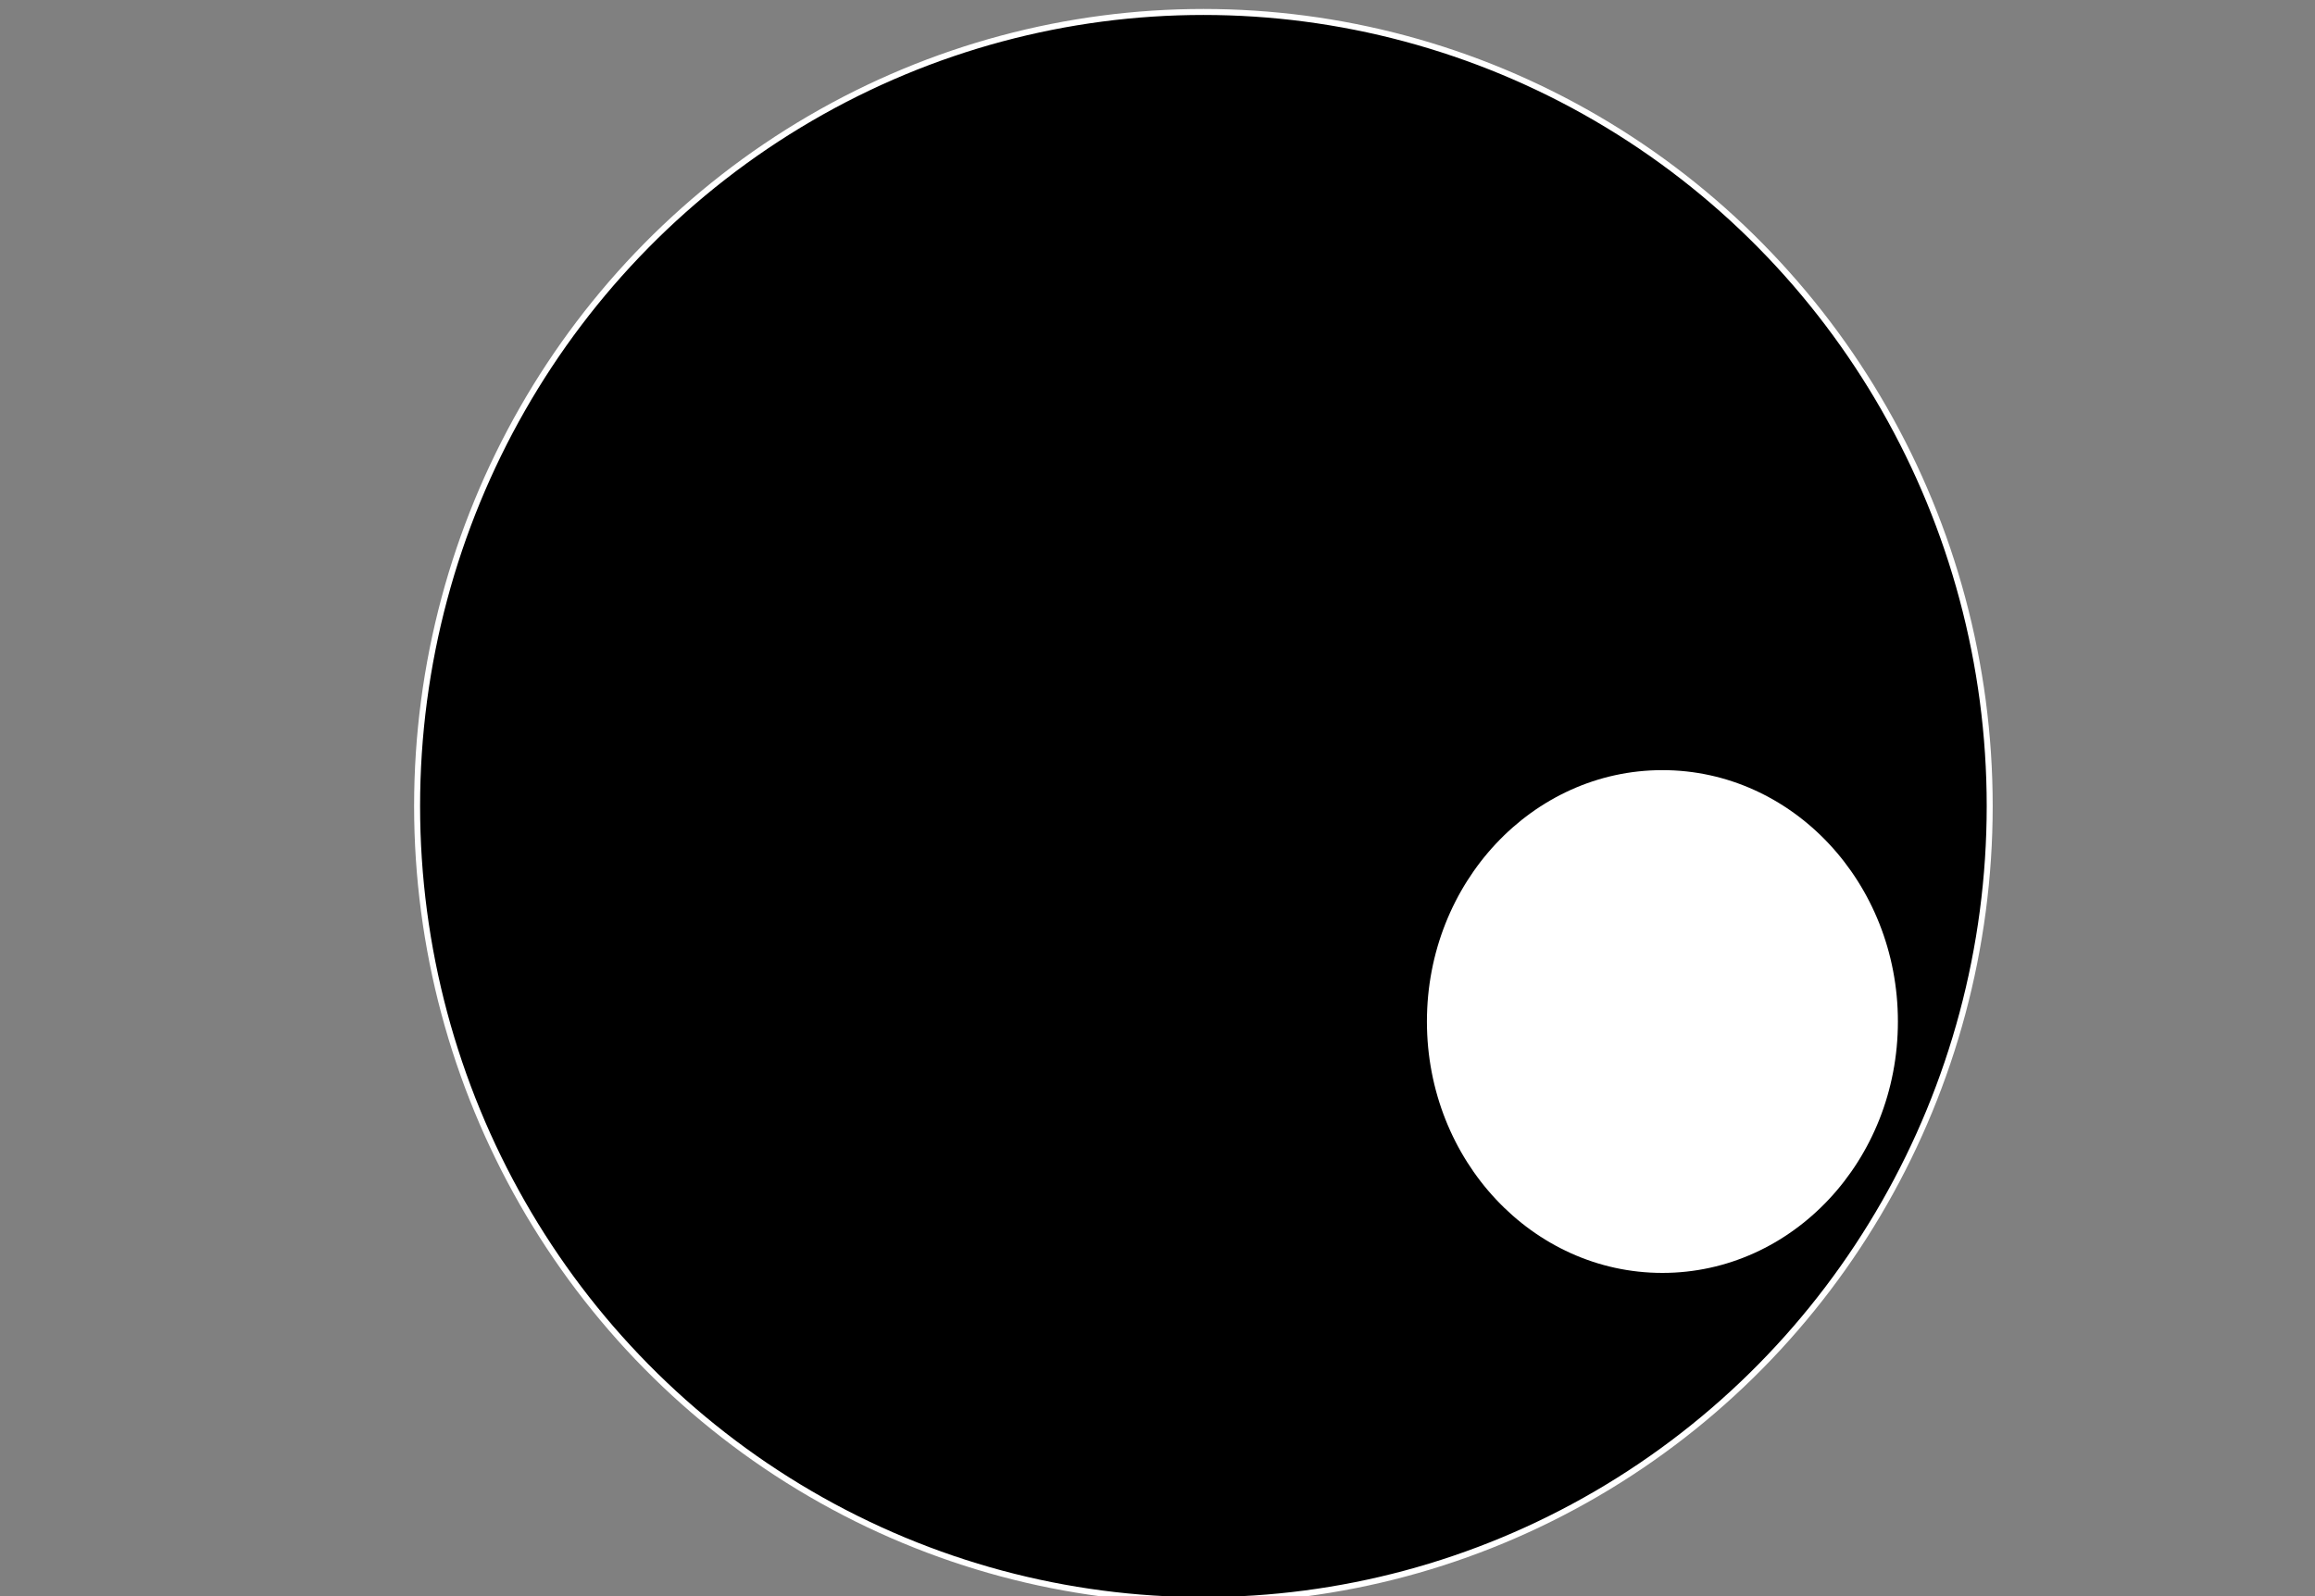 <svg width="580" height="400" xmlns="http://www.w3.org/2000/svg">
 <rect width="100%" height="100%" fill="#808080" stroke="none"/>
 <!-- Created with Method Draw - http://github.com/duopixel/Method-Draw/ -->
 <g>
  <title>background</title>
  <rect fill="none" id="canvas_background" height="402" width="582" y="-1" x="-1"/>
  <g display="none" overflow="visible" y="0" x="0" height="100%" width="100%" id="canvasGrid">
   <rect fill="url(#gridpattern)" stroke-width="0" y="0" x="0" height="100%" width="100%"/>
  </g>
 </g>
 <g>
  <title>Layer 1</title>
  <g id="svg_7">
   <ellipse stroke="#fff" ry="199" rx="197" id="svg_1" cy="202" cx="301.5" stroke-width="1.5" fill="#000"/>
   <ellipse ry="43" rx="42" id="svg_3" cy="209" cx="371.5" stroke-width="1.5" fill="#000"/>
   <ellipse ry="63" rx="59" id="svg_5" cy="256" cx="416.5" stroke-width="1.5" fill="#ffffff"/>
  </g>
 </g>
</svg>